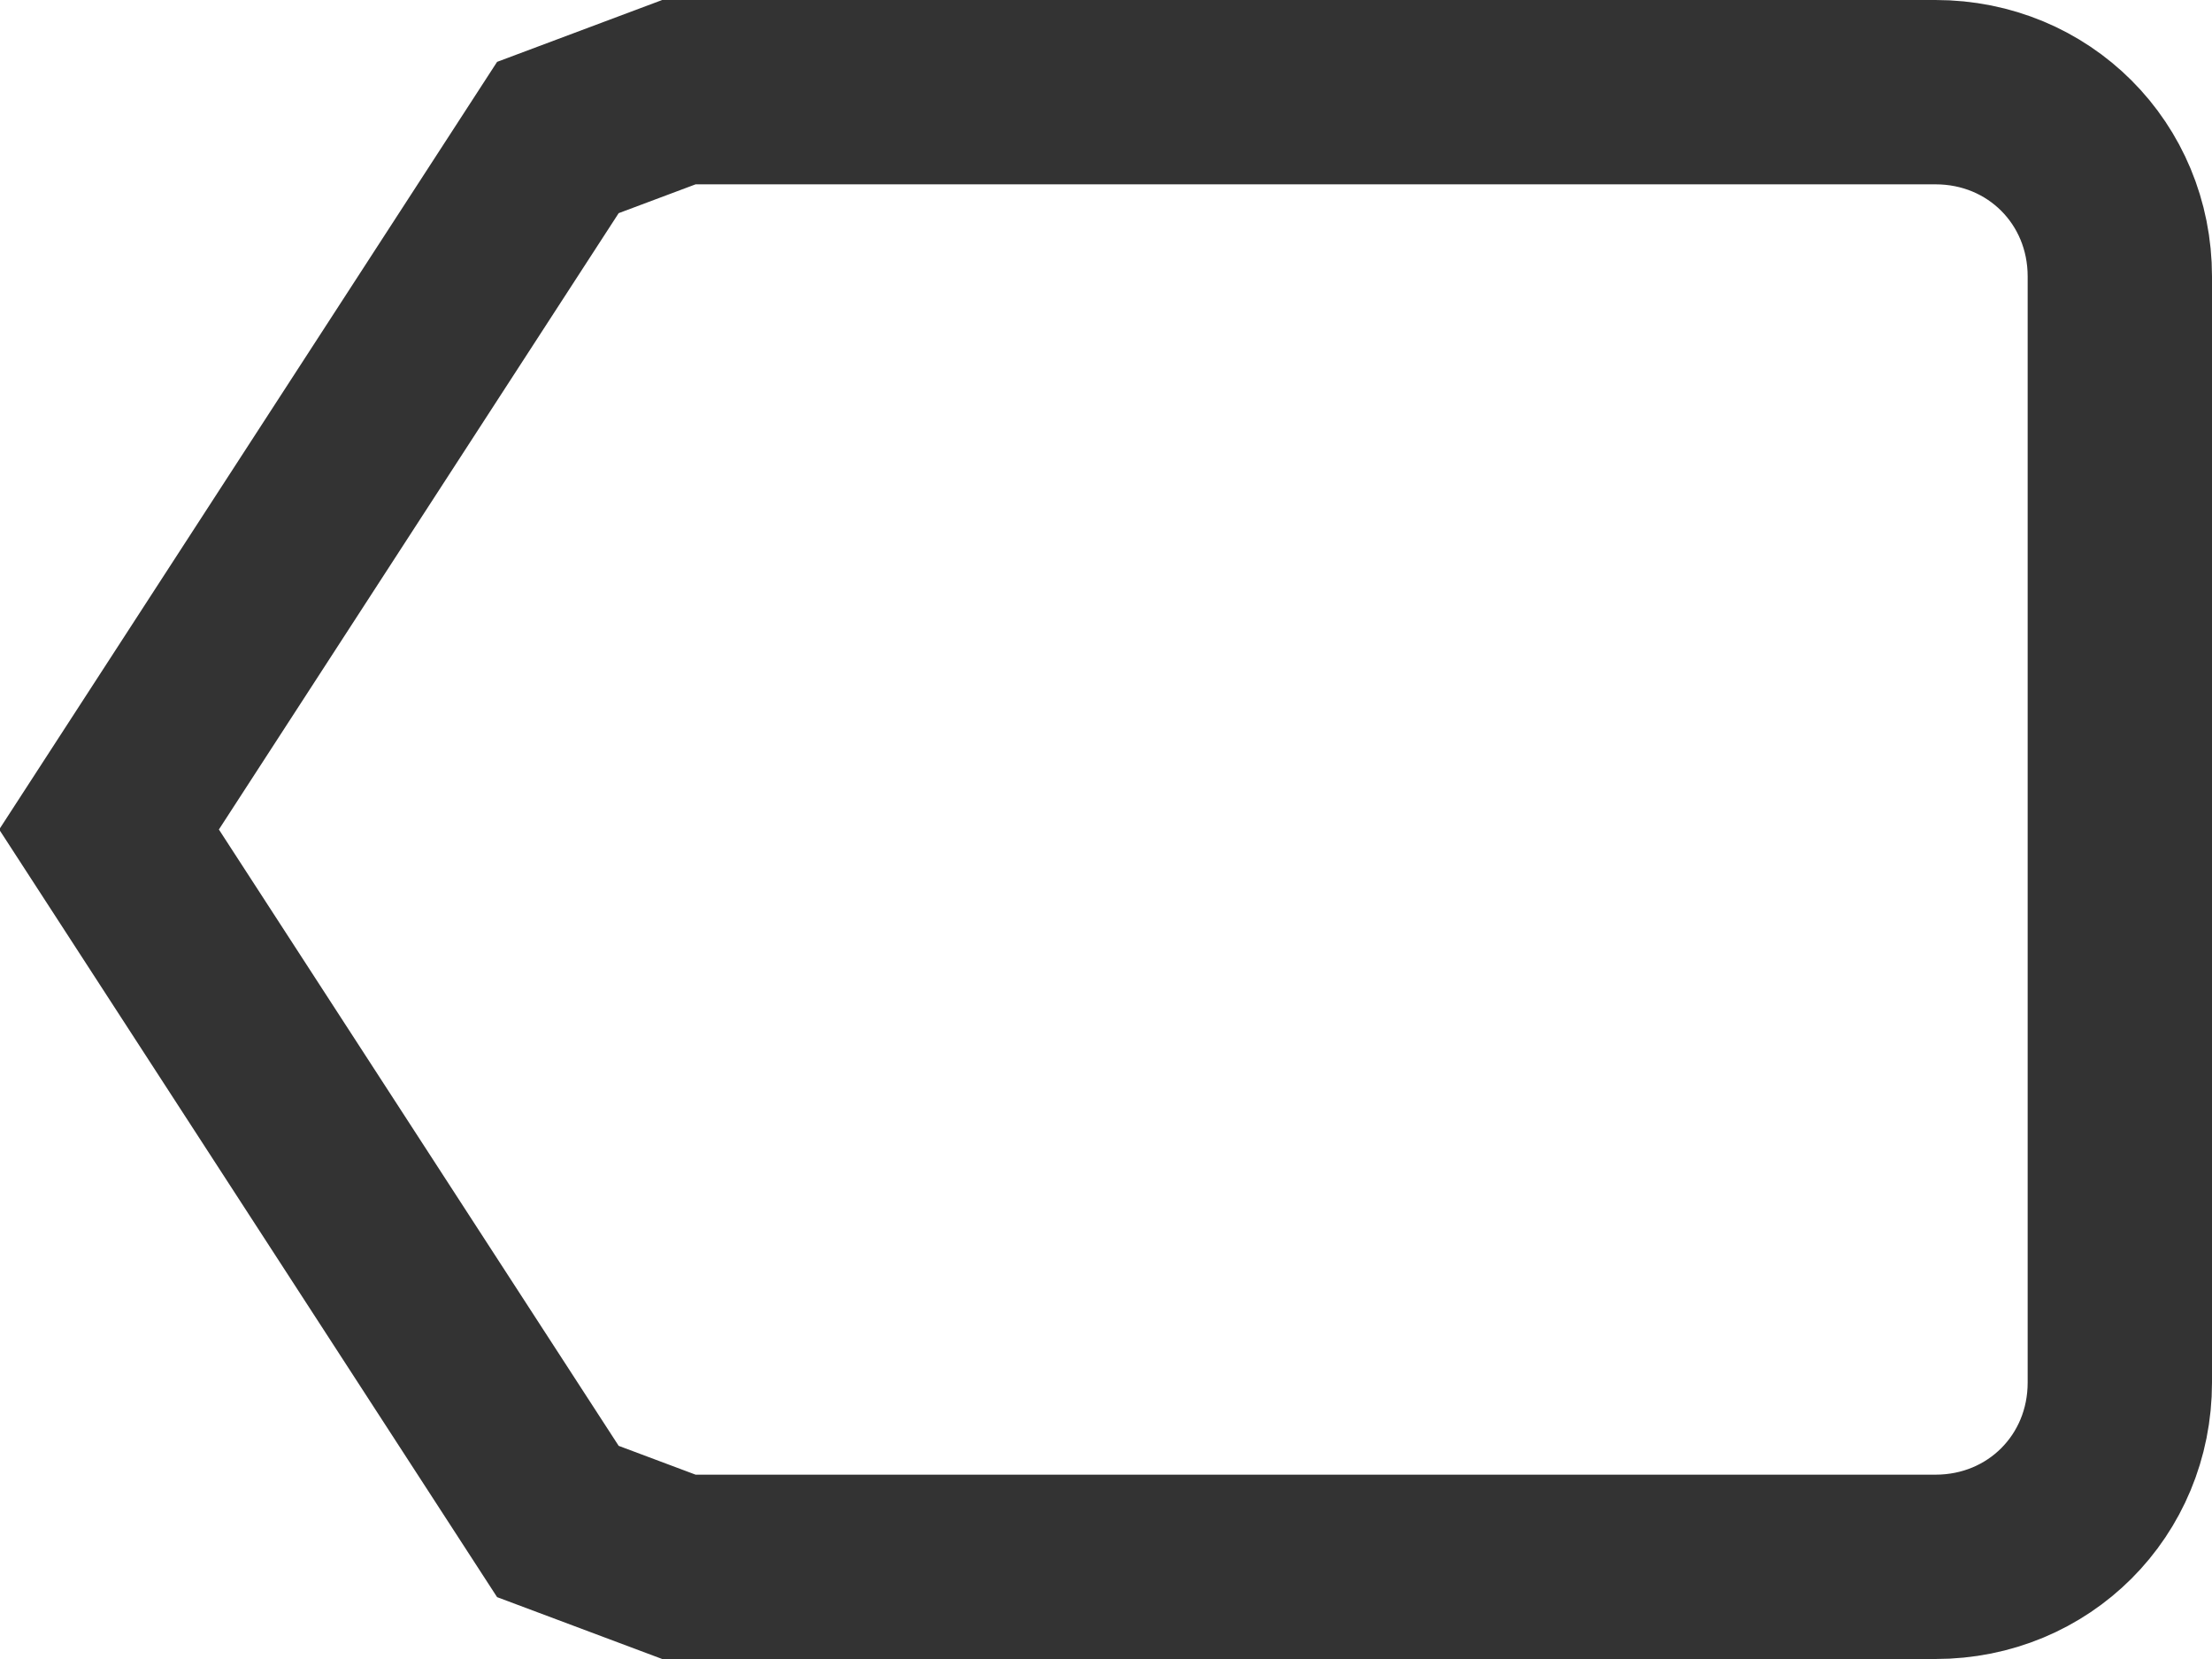 ﻿<?xml version="1.0" encoding="utf-8"?>
<svg version="1.1" xmlns:xlink="http://www.w3.org/1999/xlink" width="24px" height="18px" xmlns="http://www.w3.org/2000/svg">
  <g transform="matrix(1 0 0 1 -3426 -1641 )">
    <path d="M 3433.449 1642.5  C 3433.449 1642.5  3432.379 1642.901  3432.379 1642.901  C 3432.379 1642.901  3427.774 1650  3427.774 1650  C 3427.774 1650  3432.379 1657.099  3432.379 1657.099  C 3432.379 1657.099  3433.449 1657.5  3433.449 1657.5  C 3433.449 1657.5  3447 1657.5  3447 1657.5  C 3447.84 1657.5  3448.5 1656.84  3448.5 1656  C 3448.5 1656  3448.5 1644  3448.5 1644  C 3448.5 1643.16  3447.84 1642.5  3447 1642.5  C 3447 1642.5  3433.449 1642.5  3433.449 1642.5  Z " fill-rule="nonzero" fill="#ffffff" stroke="none" fill-opacity="0" />
    <path d="M 3433.366 1642  C 3433.366 1642  3432.053 1642.492  3432.053 1642.492  C 3432.053 1642.492  3427.183 1650  3427.183 1650  C 3427.183 1650  3432.053 1657.508  3432.053 1657.508  C 3432.053 1657.508  3433.366 1658  3433.366 1658  C 3433.366 1658  3447 1658  3447 1658  C 3448.12 1658  3449 1657.12  3449 1656  C 3449 1656  3449 1644  3449 1644  C 3449 1642.88  3448.12 1642  3447 1642  C 3447 1642  3433.366 1642  3433.366 1642  Z " stroke-width="2" stroke="#333333" fill="none" />
  </g>
</svg>